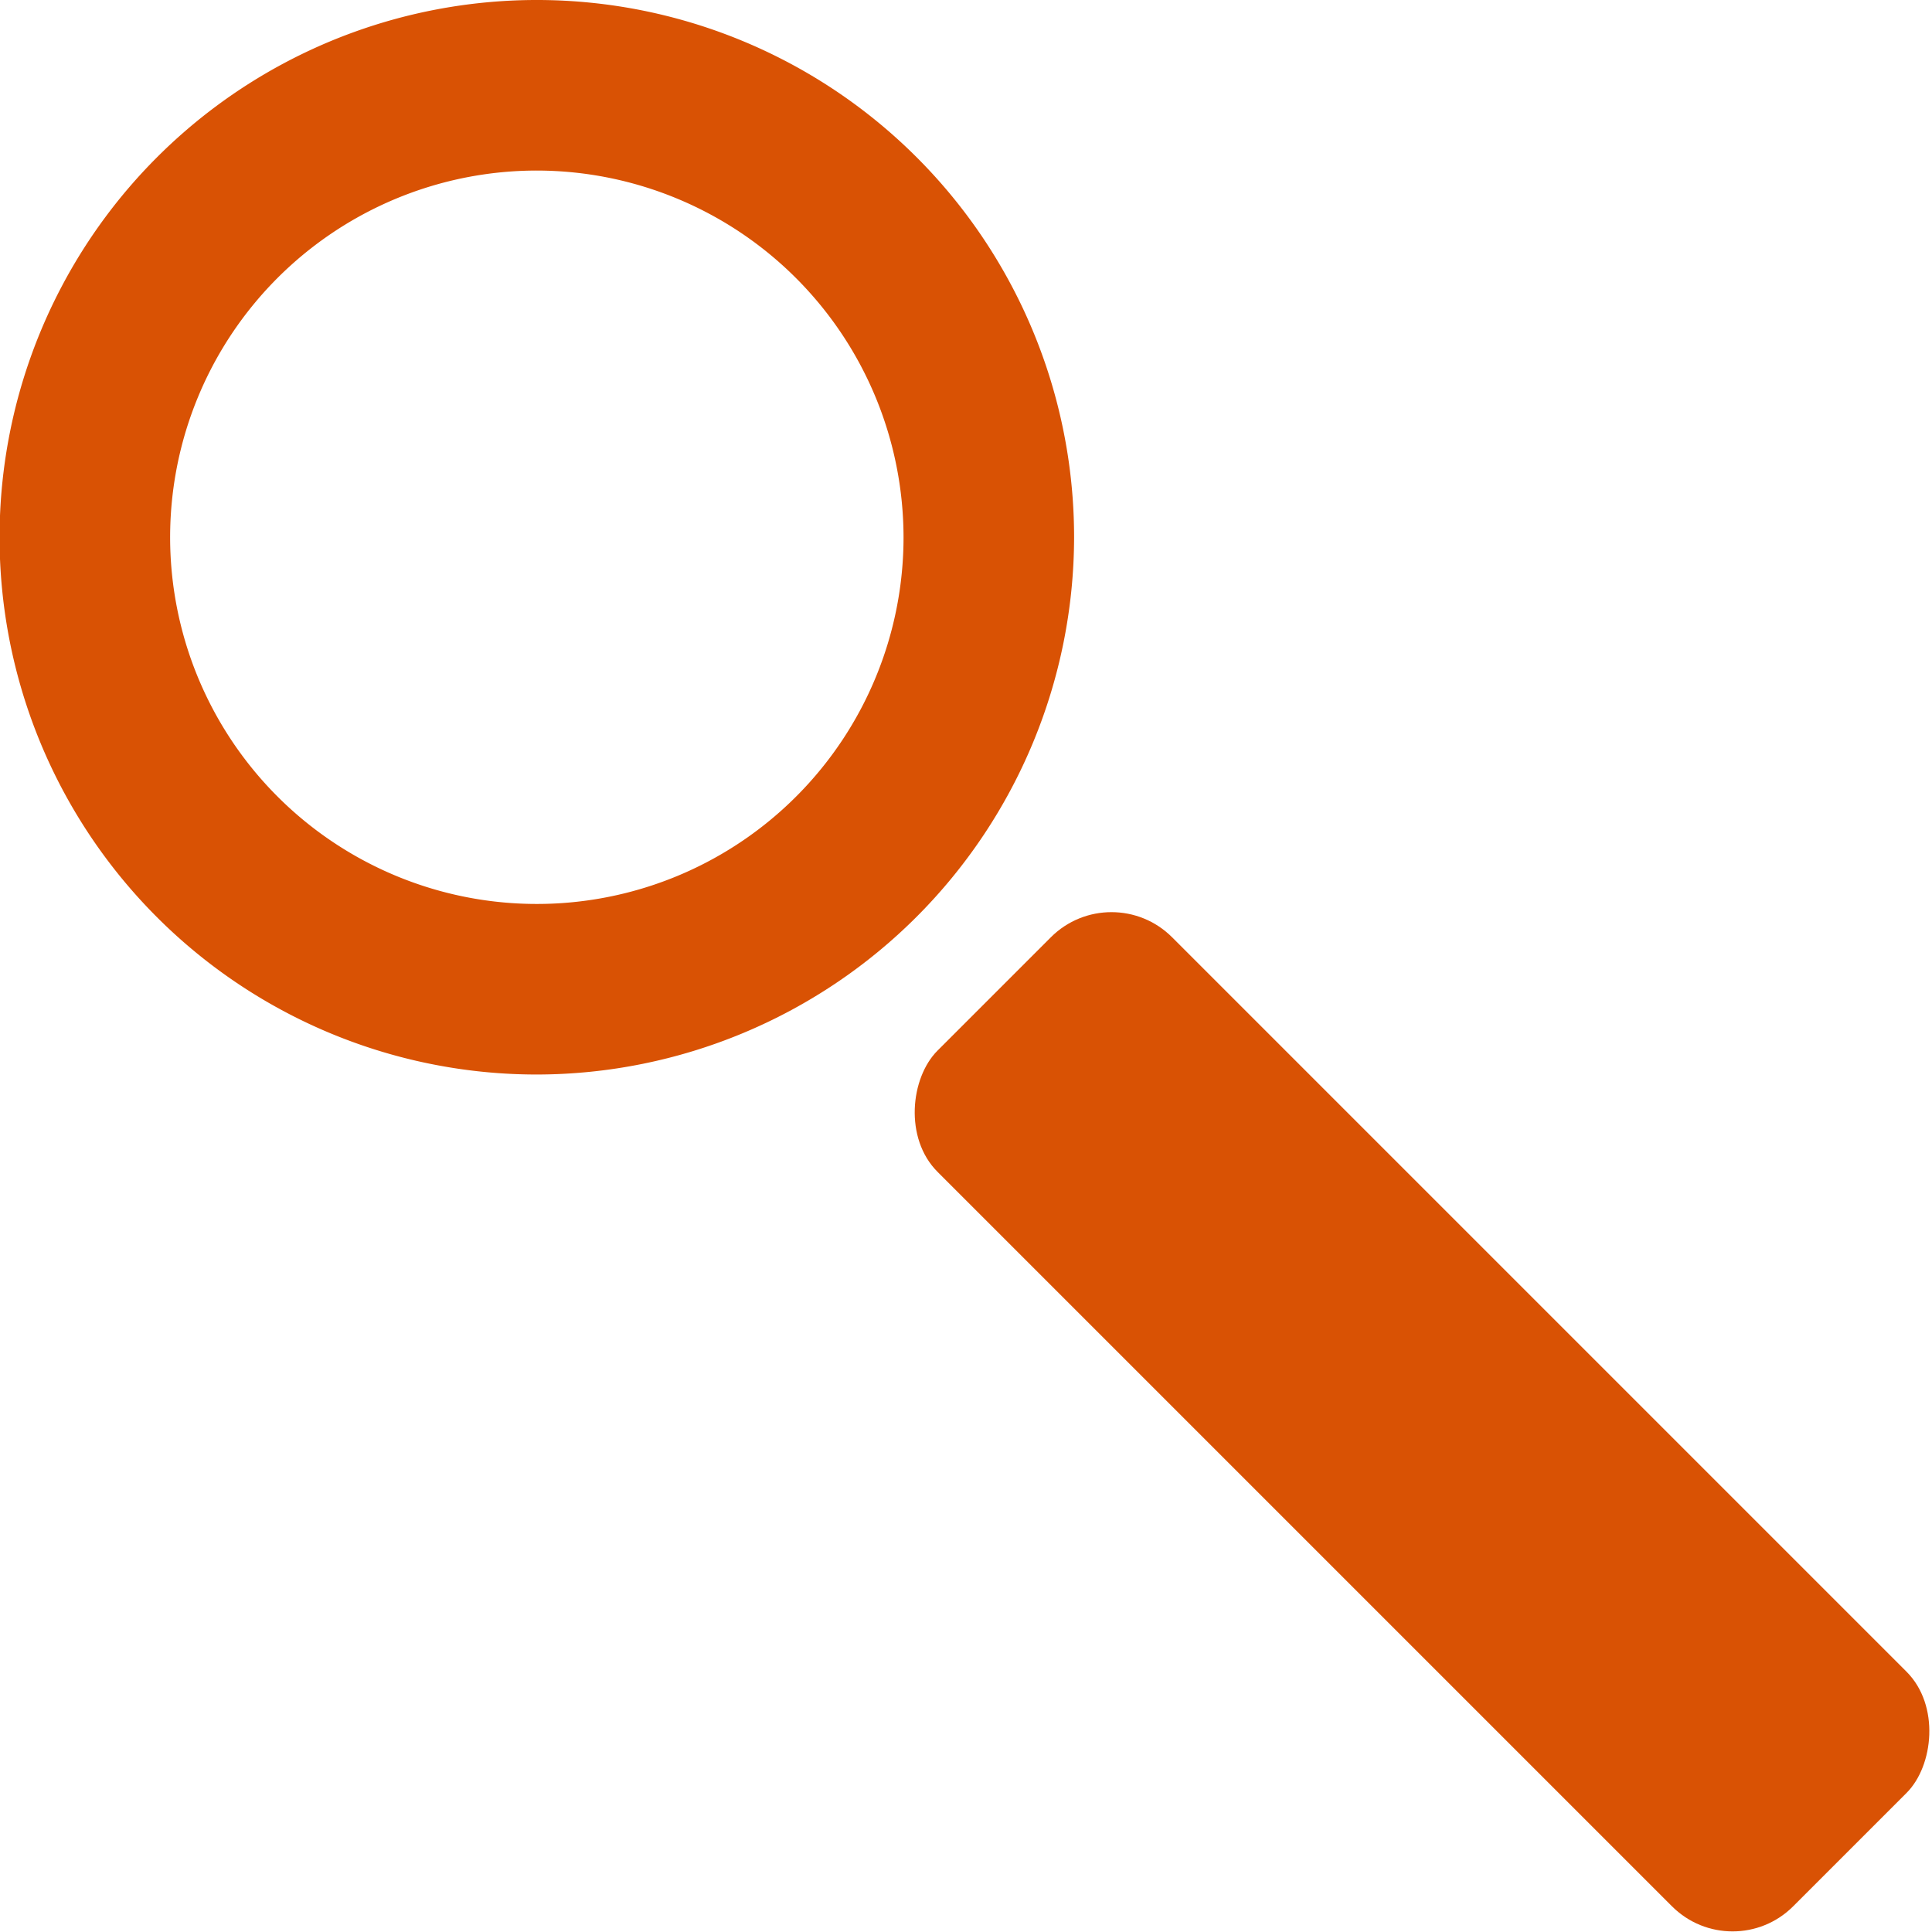 <svg xmlns="http://www.w3.org/2000/svg" viewBox="0 0 45.31 45.31"><defs><style>.cls-1{fill:#d95204;}</style></defs><g id="Layer_2" data-name="Layer 2"><g id="icons"><path class="cls-1" d="M12.6,25.2A12.6,12.6,0,1,1,25.19,12.6,12.62,12.62,0,0,1,12.6,25.2ZM12.6,4a8.6,8.6,0,1,0,8.59,8.6A8.61,8.61,0,0,0,12.6,4Z"/><rect class="cls-1" x="19.16" y="29.46" width="28.38" height="7.78" rx="2.01" transform="translate(33.35 -13.82) rotate(45)"/></g></g></svg>